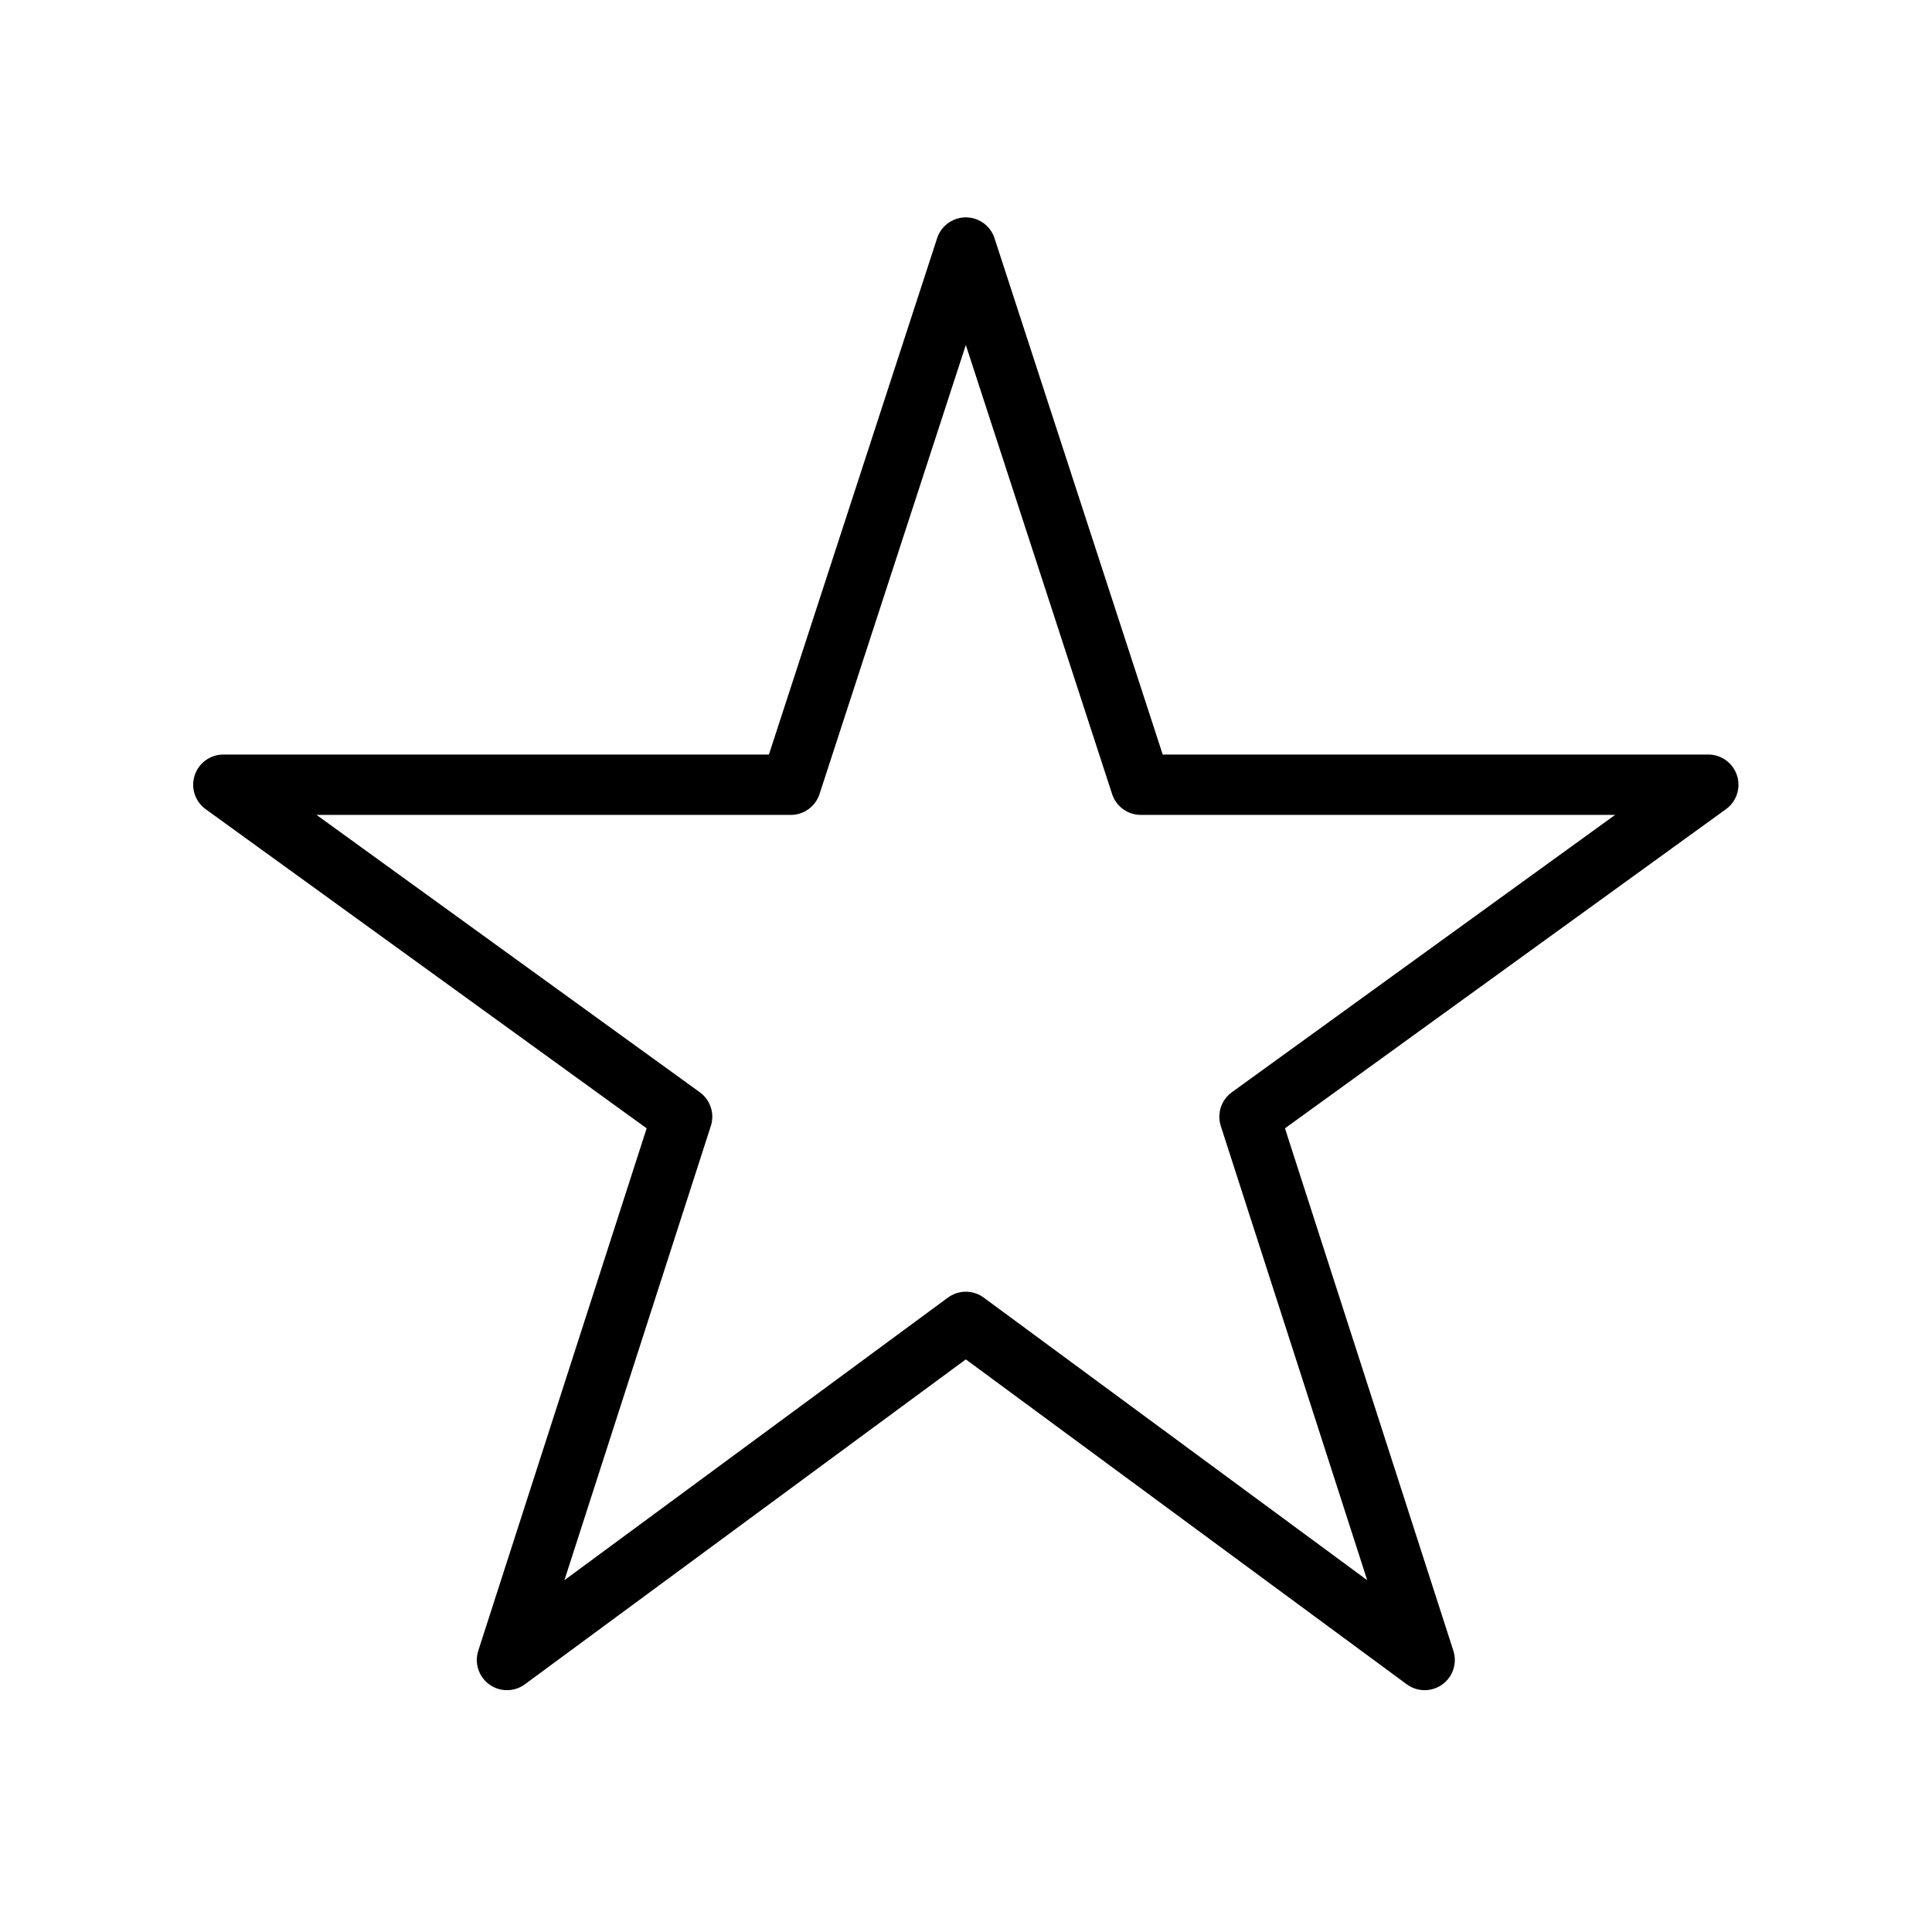 <?xml version="1.0" encoding="UTF-8"?>
<svg xmlns="http://www.w3.org/2000/svg" xmlns:xlink="http://www.w3.org/1999/xlink" viewBox="0 0 82 82">
<path fill="none" stroke-width="1" stroke-linecap="round" stroke-linejoin="round" stroke="rgb(0%, 0%, 0%)" stroke-opacity="1" stroke-miterlimit="10" d="M 16 4.101 L 18.899 13 L 28.3 13 L 20.7 18.5 L 23.601 27.5 L 16 21.899 L 8.399 27.5 L 11.3 18.5 L 3.7 13 L 13.101 13 Z M 16 4.101 " transform="matrix(2.562, 0, 0, 2.562, 0, 0)"/>
</svg>
